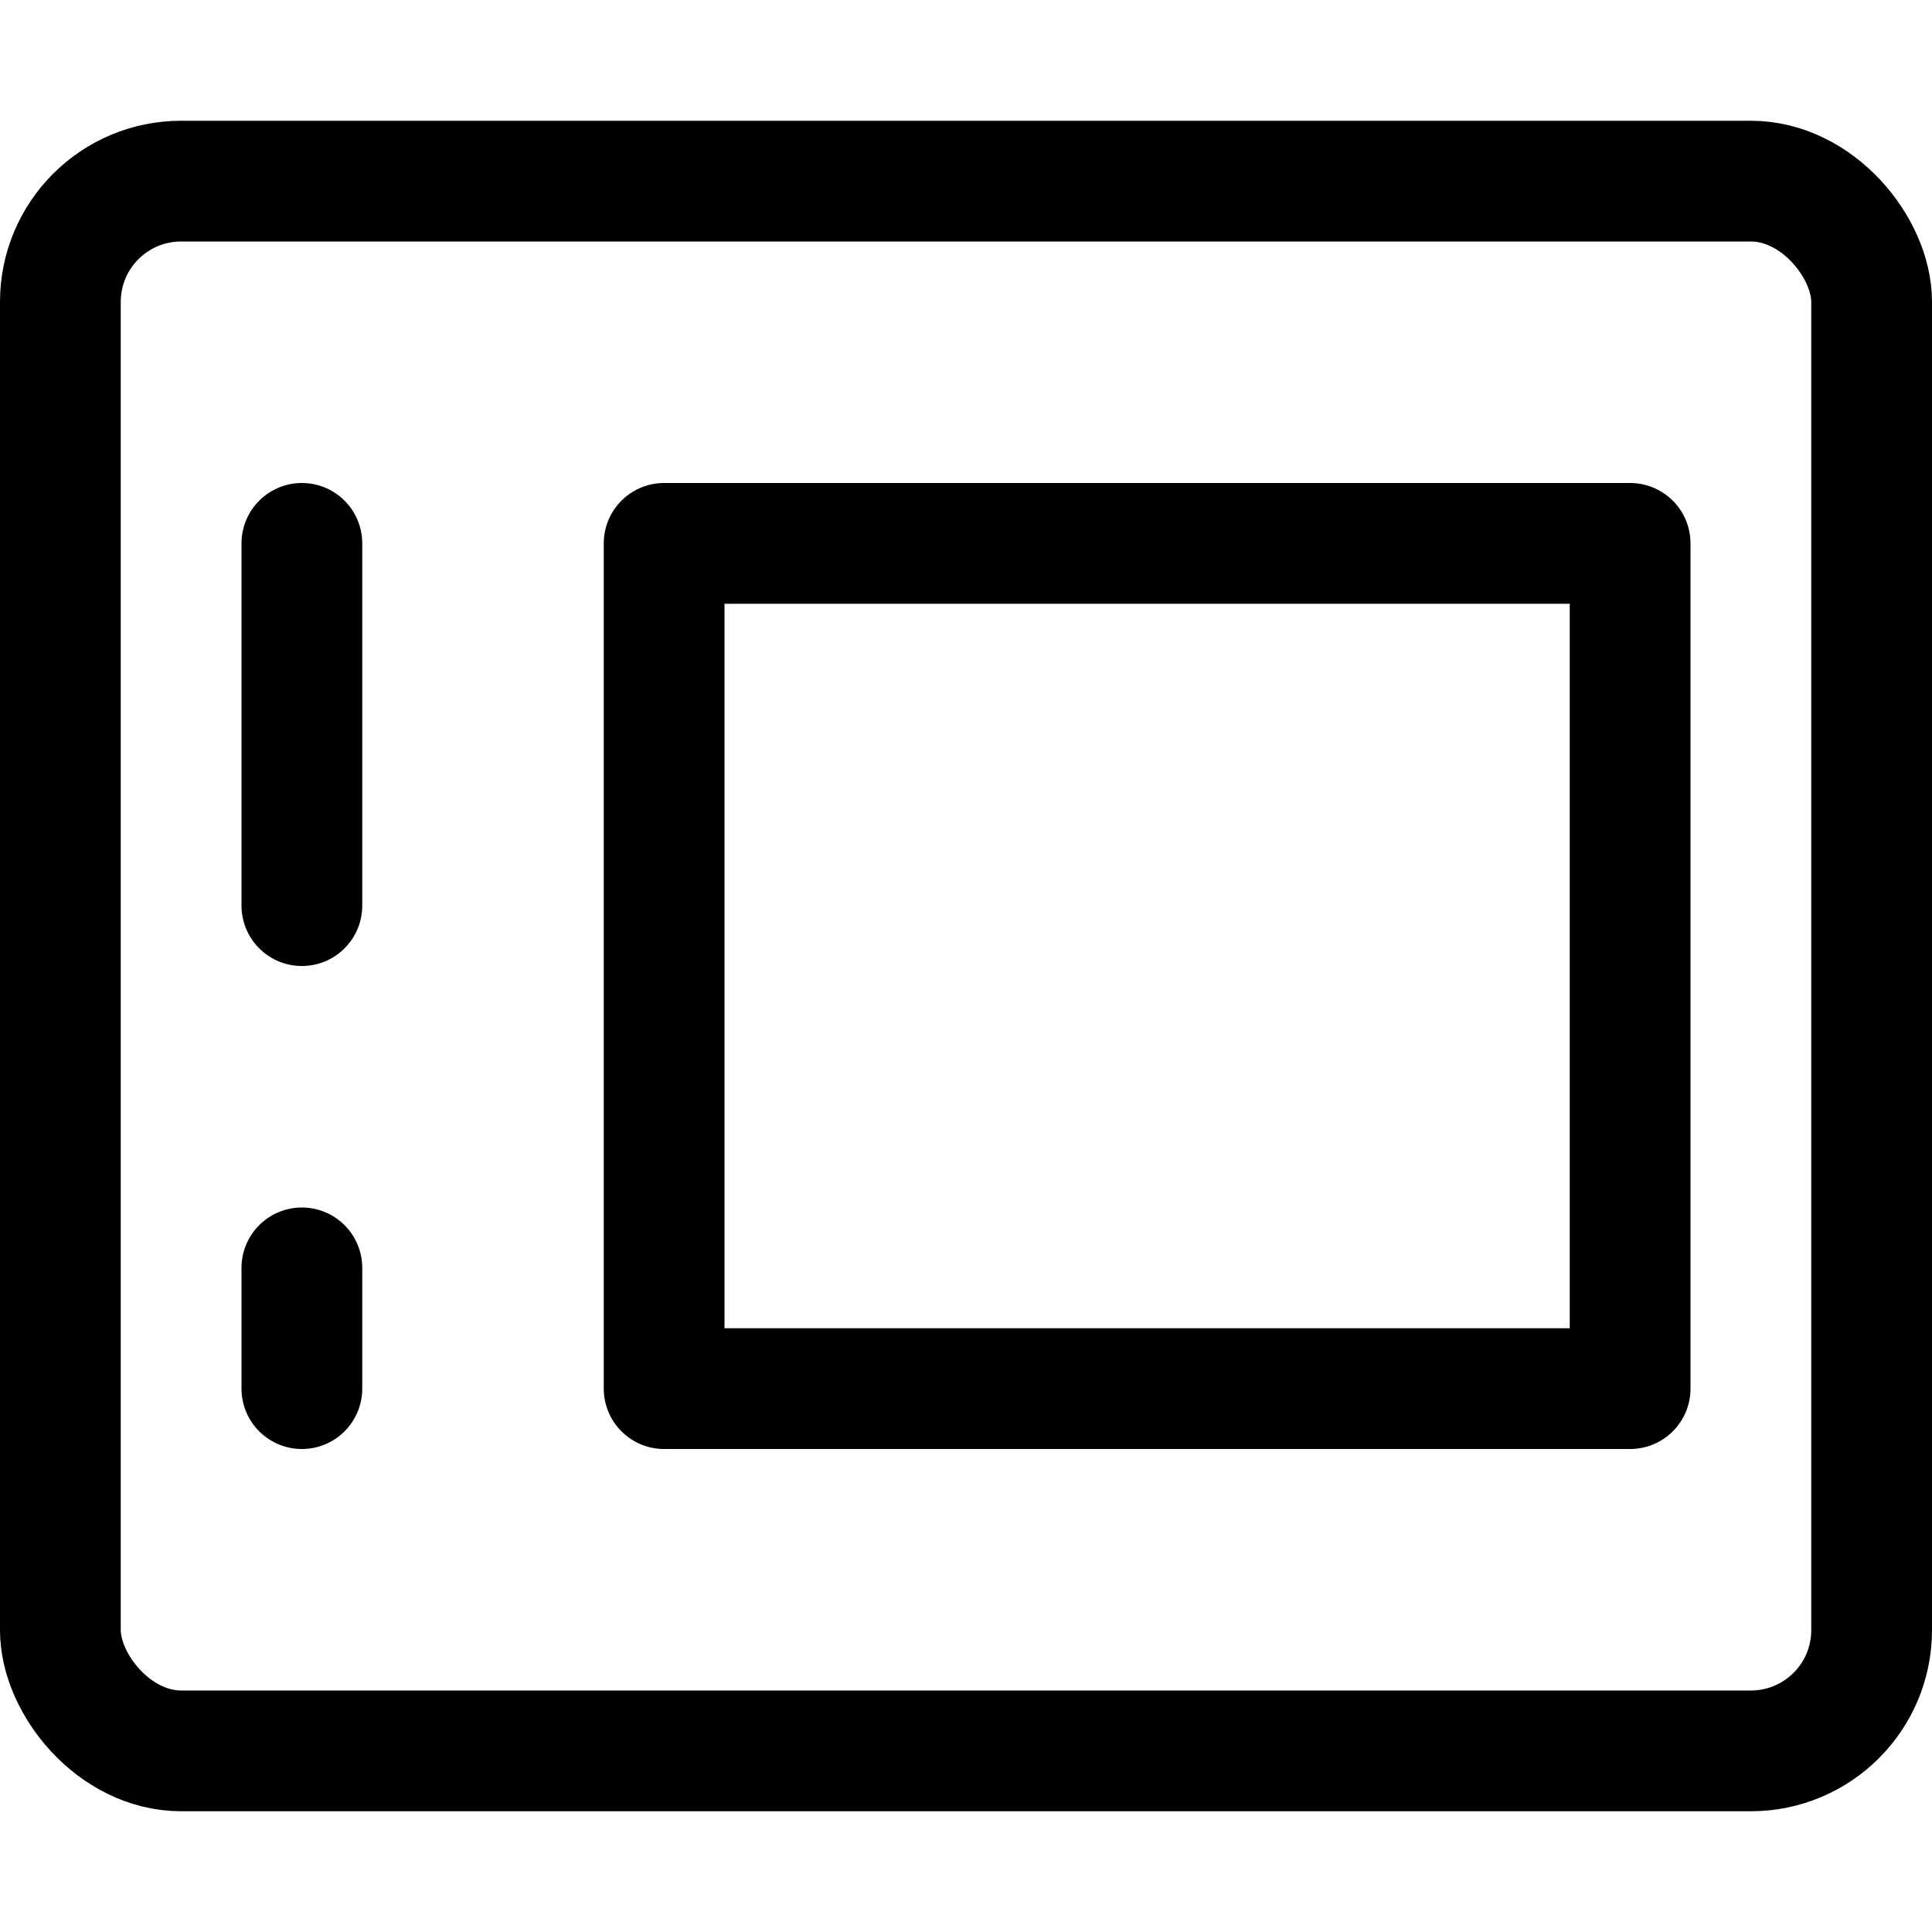 <svg xmlns="http://www.w3.org/2000/svg" viewBox="0 0 16 16"><g class="nc-icon-wrapper" stroke="currentColor"><rect x="0.5" y="1.5" width="15" height="13" rx="1" ry="1" fill="none" stroke="currentColor" stroke-linecap="round" stroke-linejoin="round" data-cap="butt"/> <rect x="5.5" y="4.5" width="8" height="7" fill="none" stroke-linecap="round" stroke-linejoin="round" data-cap="butt" data-color="color-2"/> <line x1="2.5" y1="4.5" x2="2.5" y2="7.5" fill="none" stroke-linecap="round" stroke-linejoin="round" data-cap="butt" data-color="color-2"/> <line x1="2.5" y1="10.5" x2="2.5" y2="11.5" fill="none" stroke-linecap="round" stroke-linejoin="round" data-cap="butt" data-color="color-2"/></g></svg>